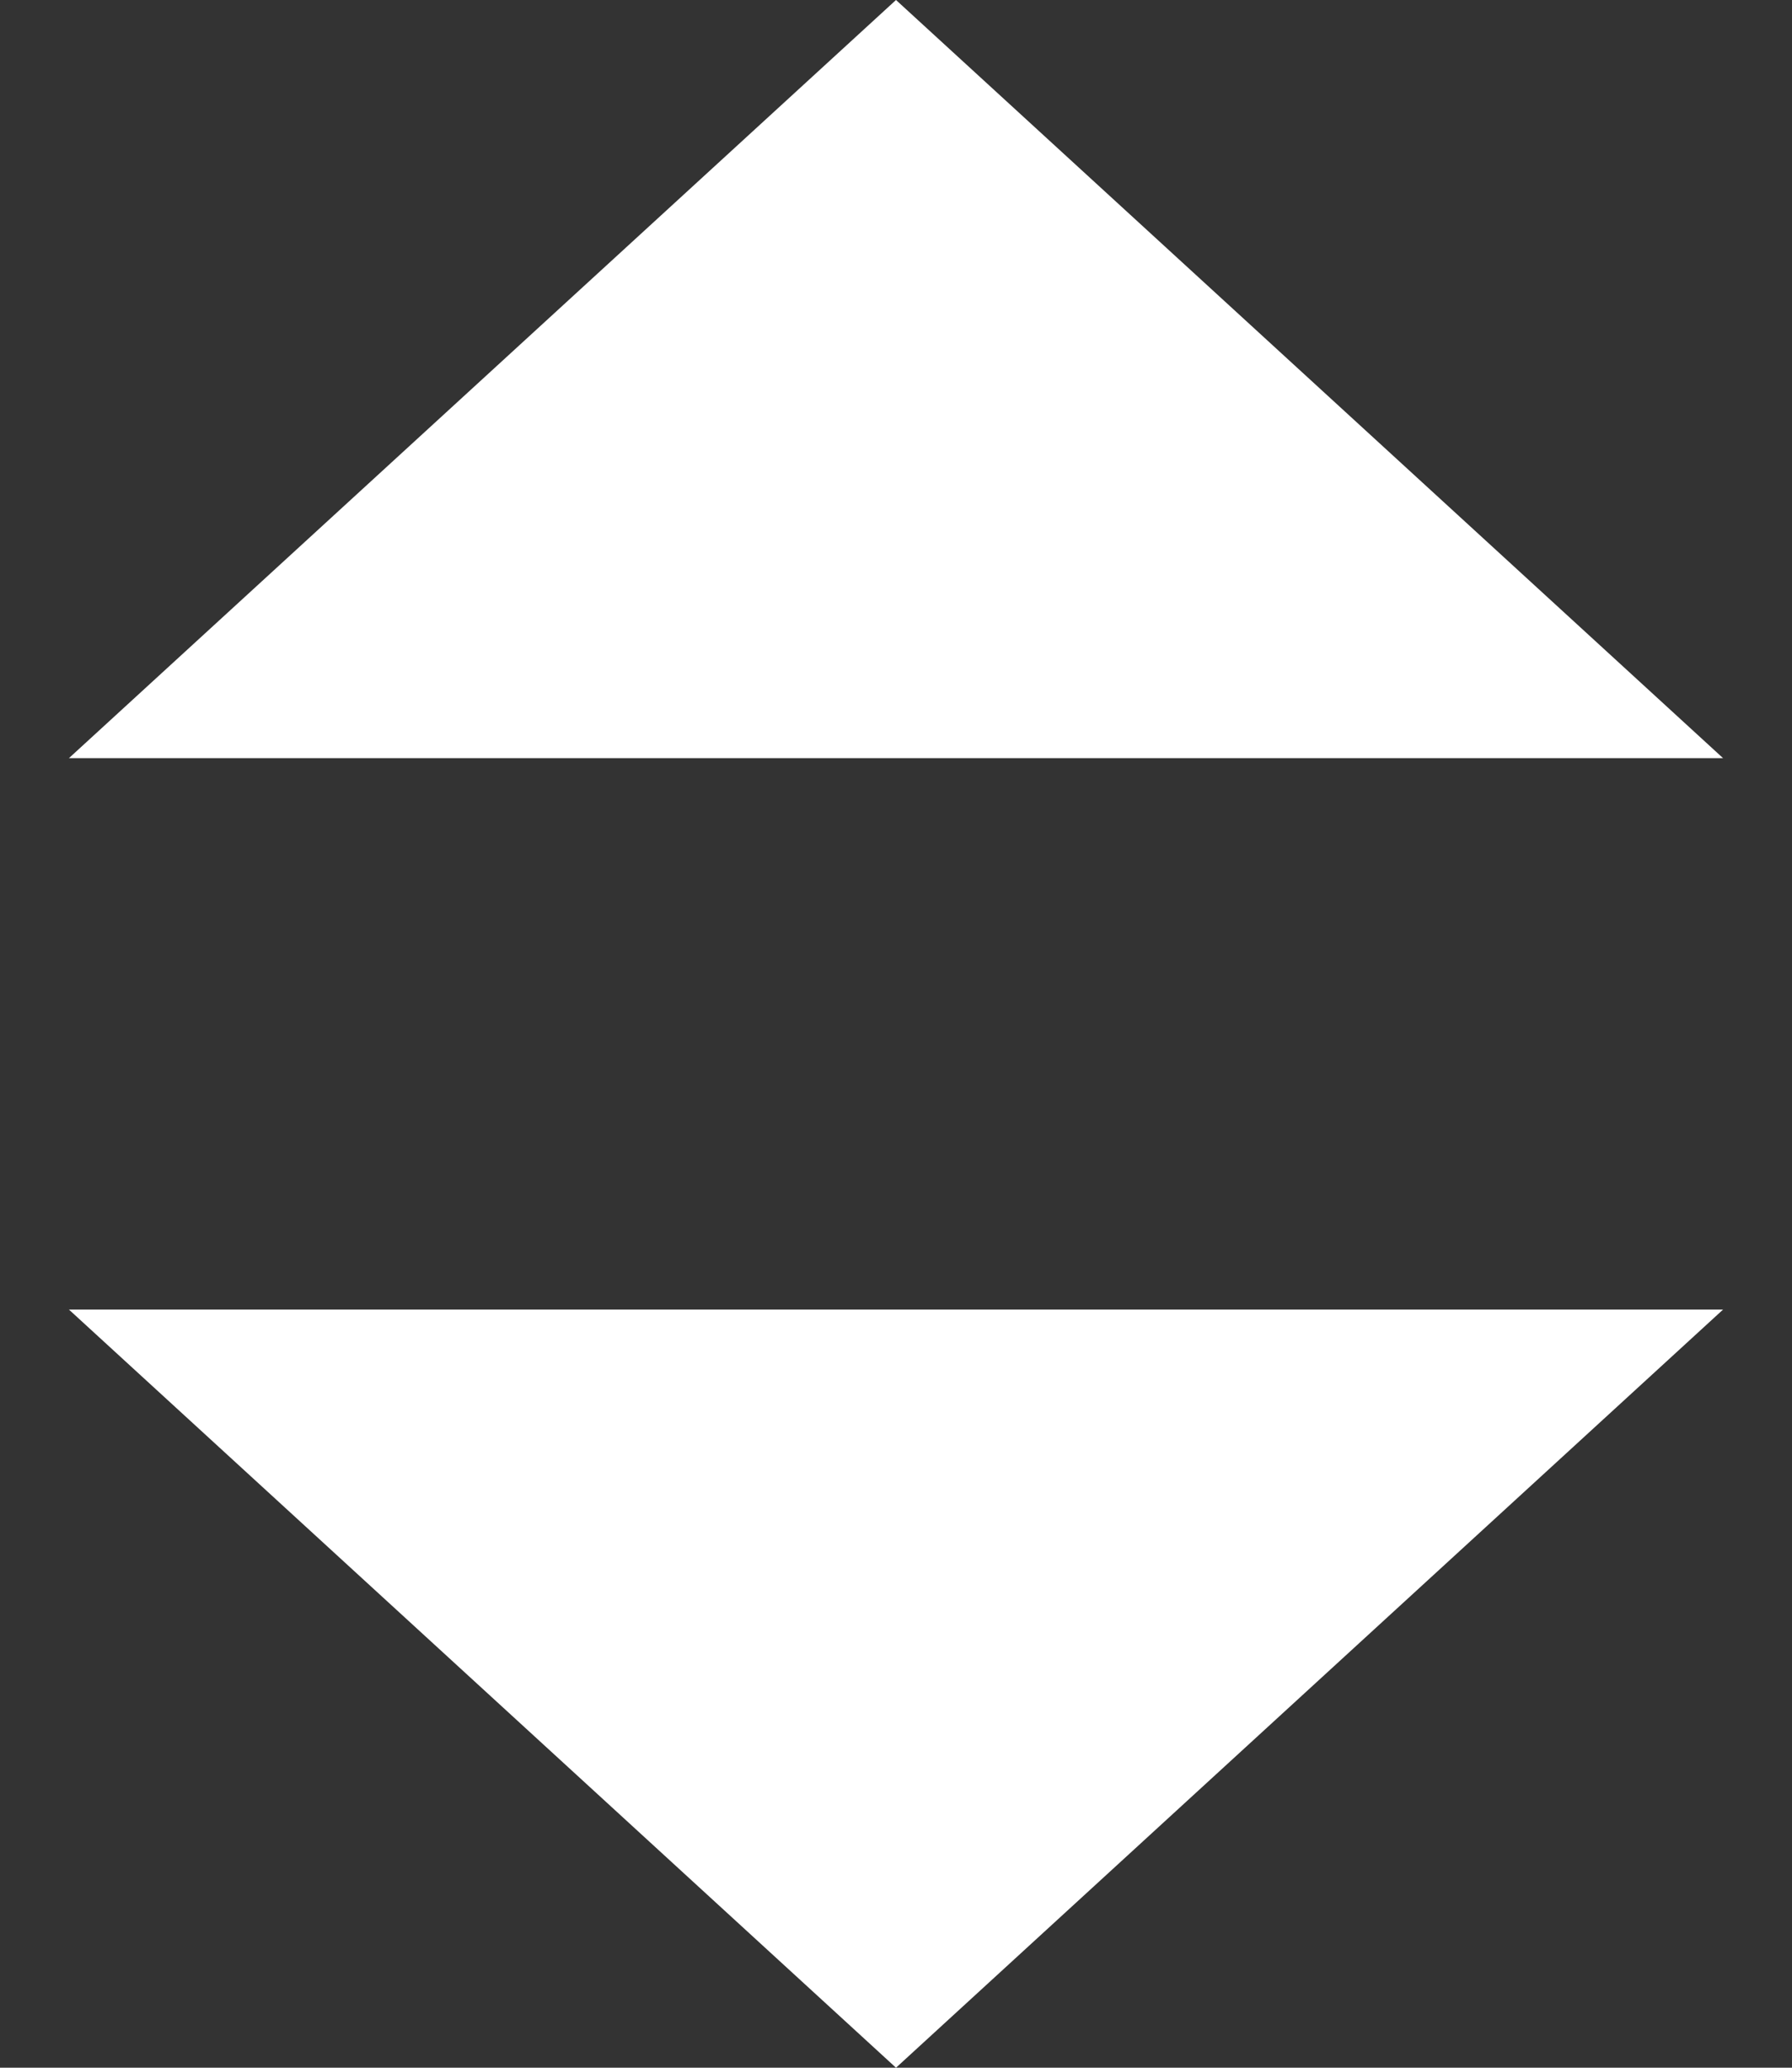 <?xml version="1.0" encoding="UTF-8"?>
<svg width="13px" height="15px" viewBox="0 0 13 15" version="1.1" xmlns="http://www.w3.org/2000/svg" xmlns:xlink="http://www.w3.org/1999/xlink">
    <rect x="0" y="0" width="13" height="15" fill="#333333" stroke="none"/>
    <!-- Generator: Sketch 43.1 (39012) - http://www.bohemiancoding.com/sketch -->
    <title>Group 4</title>
    <desc>Created with Sketch.</desc>
    <defs></defs>
    <g id="Page-1" stroke="none" stroke-width="1" fill="none" fill-rule="evenodd">
        <g id="入住-客服" transform="translate(-279, -418)">
            <g id="Group-4" transform="translate(273, 413)">
                <g id="Group-4-Copy" transform="translate(12.5, 7.5) scale(1, -1) translate(-12.5, -7.5) translate(6, 4)" fill="#FFFFFF">
                    <g id="icon-xiaosanjiao-copy" transform="translate(6.5, 3.5) scale(-1, -1) rotate(-90) translate(-6.5, -3.5) translate(3.5, -2.5)">
                        <polygon id="Disclosure-Indicator-Copy" transform="translate(2.75, 6) rotate(-360) translate(-2.75, -6) " points="-4.4408921e-16 0 5.5 6 -4.4408921e-16 12"></polygon>
                    </g>
                </g>
                <g id="Group-4-Copy-2" transform="translate(12.5, 17.5) scale(-1, 1) translate(-12.5, -17.5) translate(6, 14)" fill="#FFFFFF">
                    <g id="icon-xiaosanjiao-copy" transform="translate(6.5, 3.5) scale(-1, -1) rotate(-90) translate(-6.5, -3.5) translate(3.5, -2.5)">
                        <polygon id="Disclosure-Indicator-Copy" transform="translate(2.75, 6) rotate(-360) translate(-2.75, -6) " points="-4.4408921e-16 0 5.5 6 -4.4408921e-16 12"></polygon>
                    </g>
                </g>
                <rect id="Rectangle" x="0" y="0" width="24" height="24"></rect>
            </g>
        </g>
    </g>
</svg>